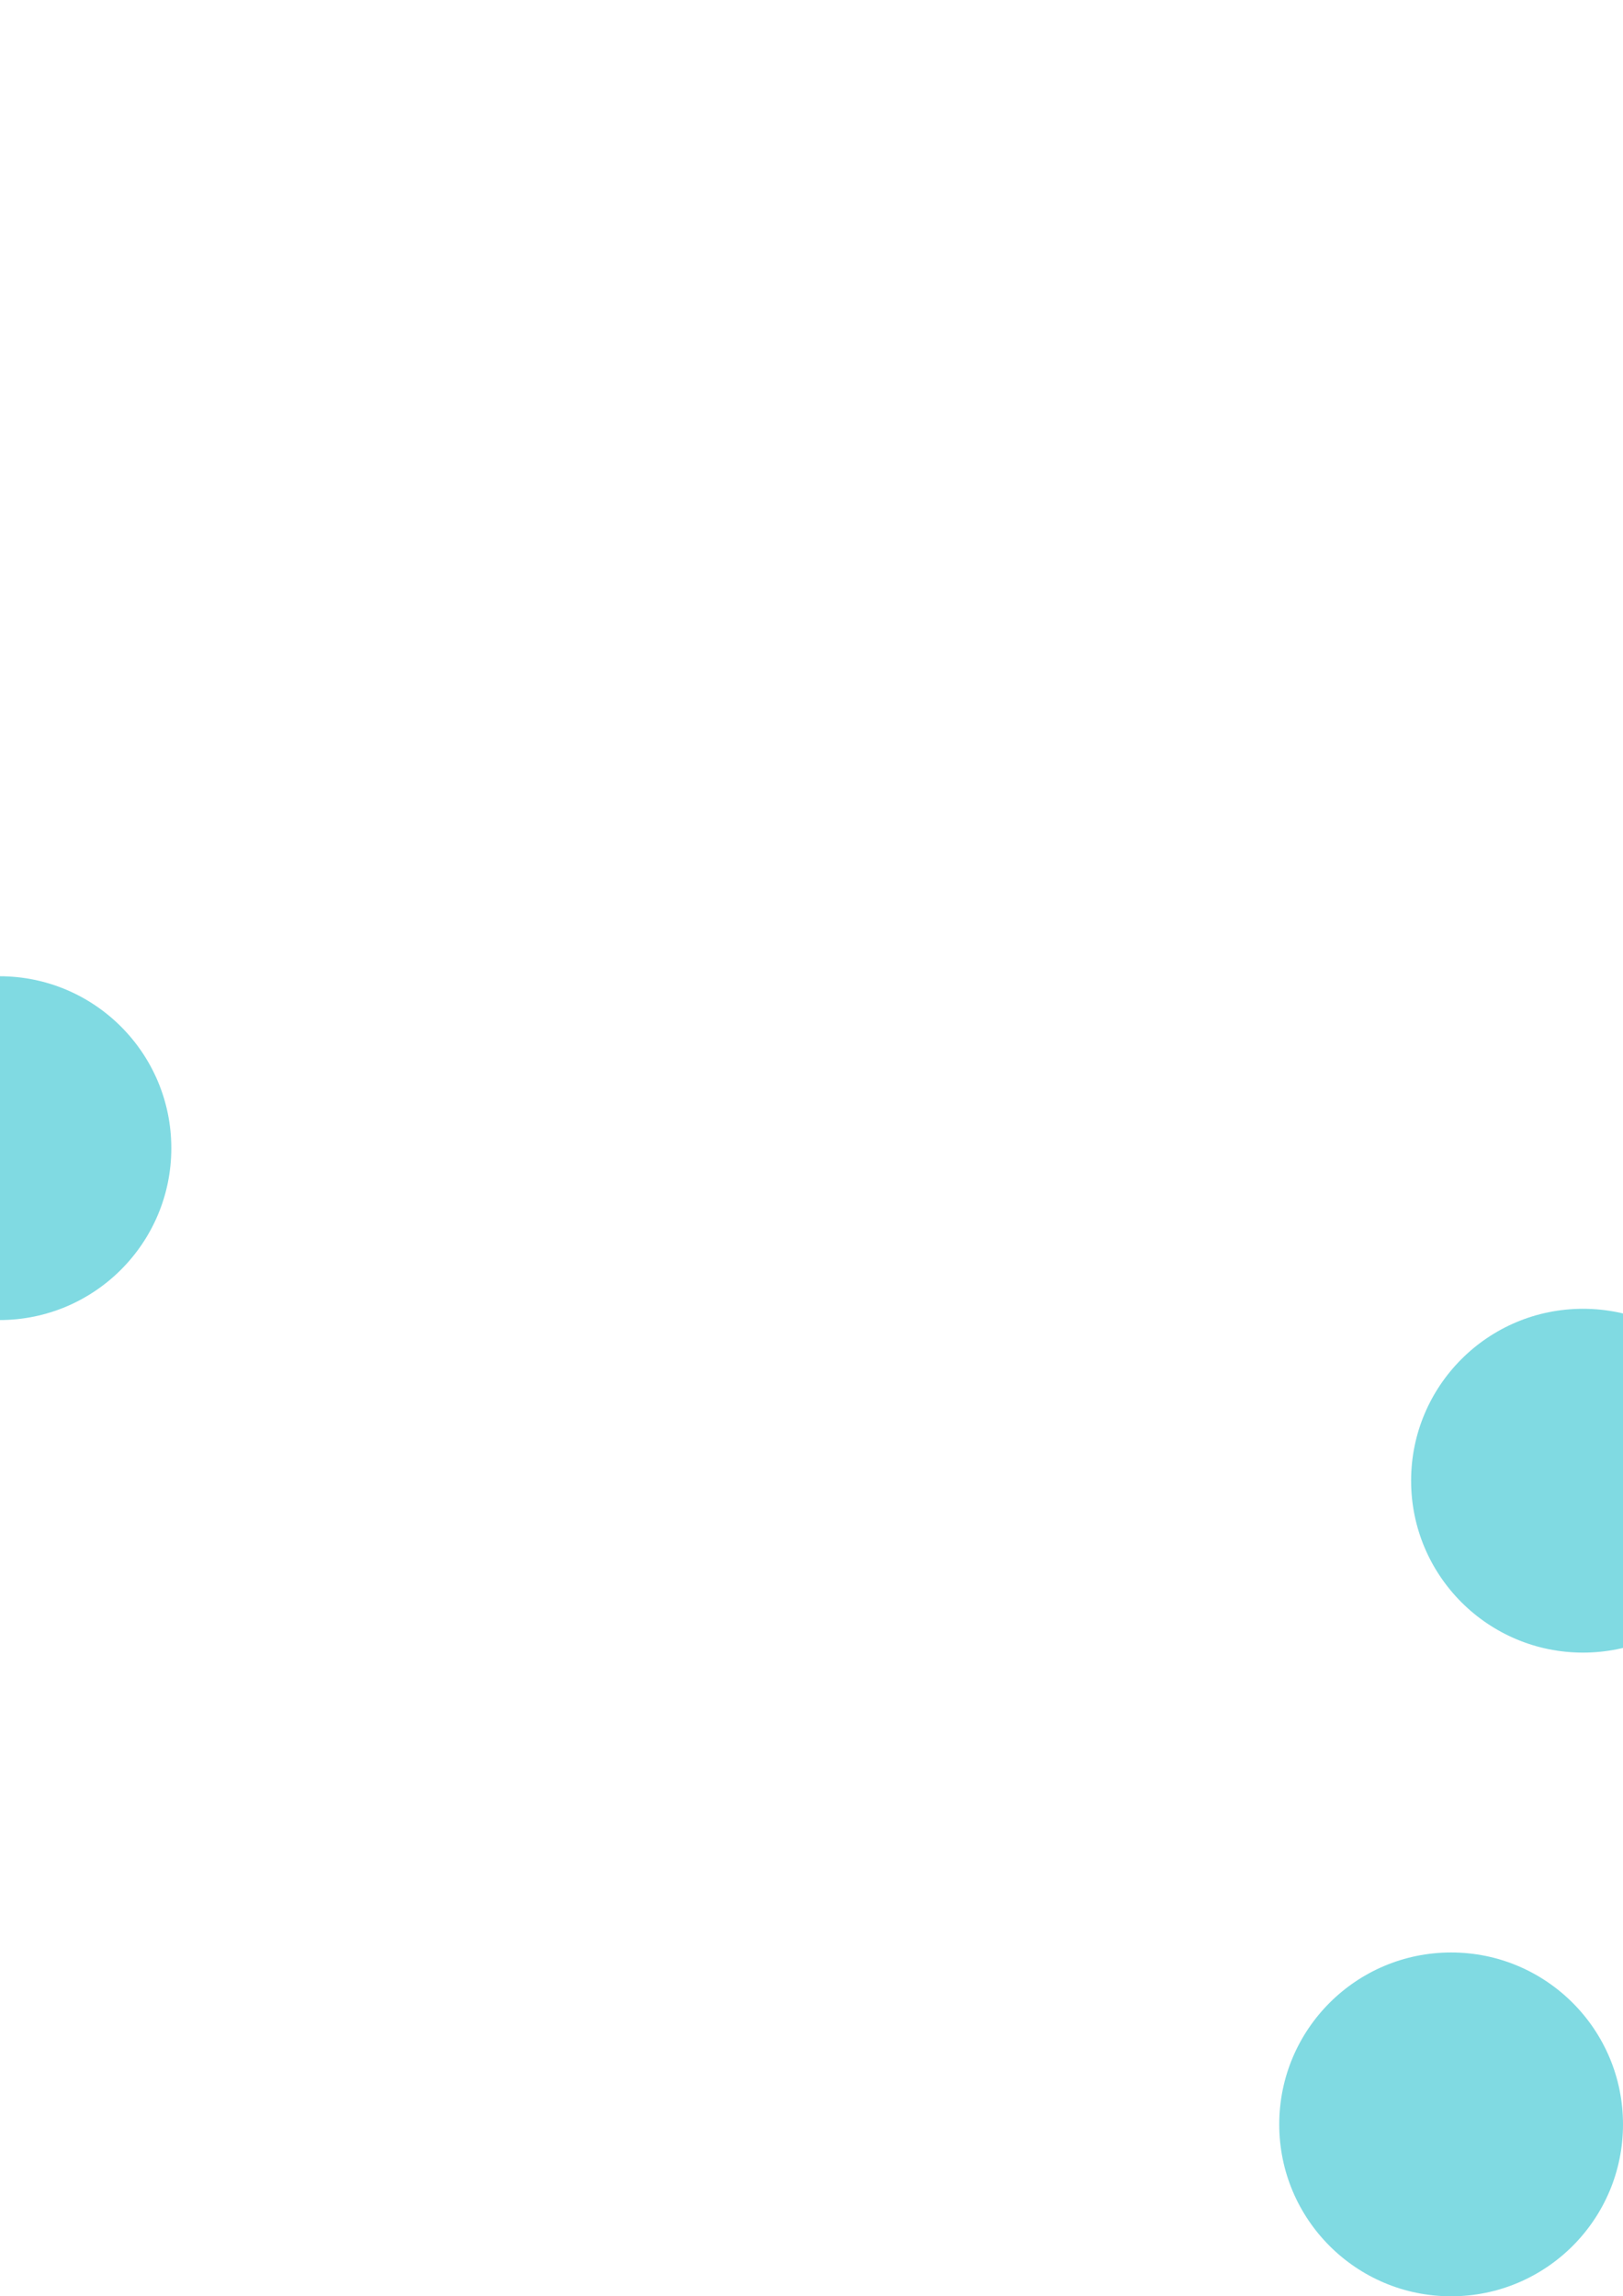 <svg width="1440" height="2037" viewBox="0 0 1440 2037" fill="none" xmlns="http://www.w3.org/2000/svg">
<g clip-path="url(#clip0_1_498)">
<g opacity="0.5" filter="url(#filter0_f_1_498)">
<circle cx="-0.5" cy="1018.5" r="152.5" fill="#01B5C5"/>
</g>
<g opacity="0.5" filter="url(#filter1_f_1_498)">
<circle cx="1404.5" cy="1313.5" r="152.5" fill="#01B5C5"/>
</g>
<g opacity="0.5" filter="url(#filter2_f_1_498)">
<circle cx="1287.5" cy="1884.5" r="152.5" fill="#01B5C5"/>
</g>
</g>
<defs>
<filter id="filter0_f_1_498" x="-653" y="366" width="1305" height="1305" filterUnits="userSpaceOnUse" color-interpolation-filters="sRGB">
<feFlood flood-opacity="0" result="BackgroundImageFix"/>
<feBlend mode="normal" in="SourceGraphic" in2="BackgroundImageFix" result="shape"/>
<feGaussianBlur stdDeviation="250" result="effect1_foregroundBlur_1_498"/>
</filter>
<filter id="filter1_f_1_498" x="752" y="661" width="1305" height="1305" filterUnits="userSpaceOnUse" color-interpolation-filters="sRGB">
<feFlood flood-opacity="0" result="BackgroundImageFix"/>
<feBlend mode="normal" in="SourceGraphic" in2="BackgroundImageFix" result="shape"/>
<feGaussianBlur stdDeviation="250" result="effect1_foregroundBlur_1_498"/>
</filter>
<filter id="filter2_f_1_498" x="635" y="1232" width="1305" height="1305" filterUnits="userSpaceOnUse" color-interpolation-filters="sRGB">
<feFlood flood-opacity="0" result="BackgroundImageFix"/>
<feBlend mode="normal" in="SourceGraphic" in2="BackgroundImageFix" result="shape"/>
<feGaussianBlur stdDeviation="250" result="effect1_foregroundBlur_1_498"/>
</filter>
<clipPath id="clip0_1_498">
<rect width="1440" height="2037" fill="white"/>
</clipPath>
</defs>
</svg>

